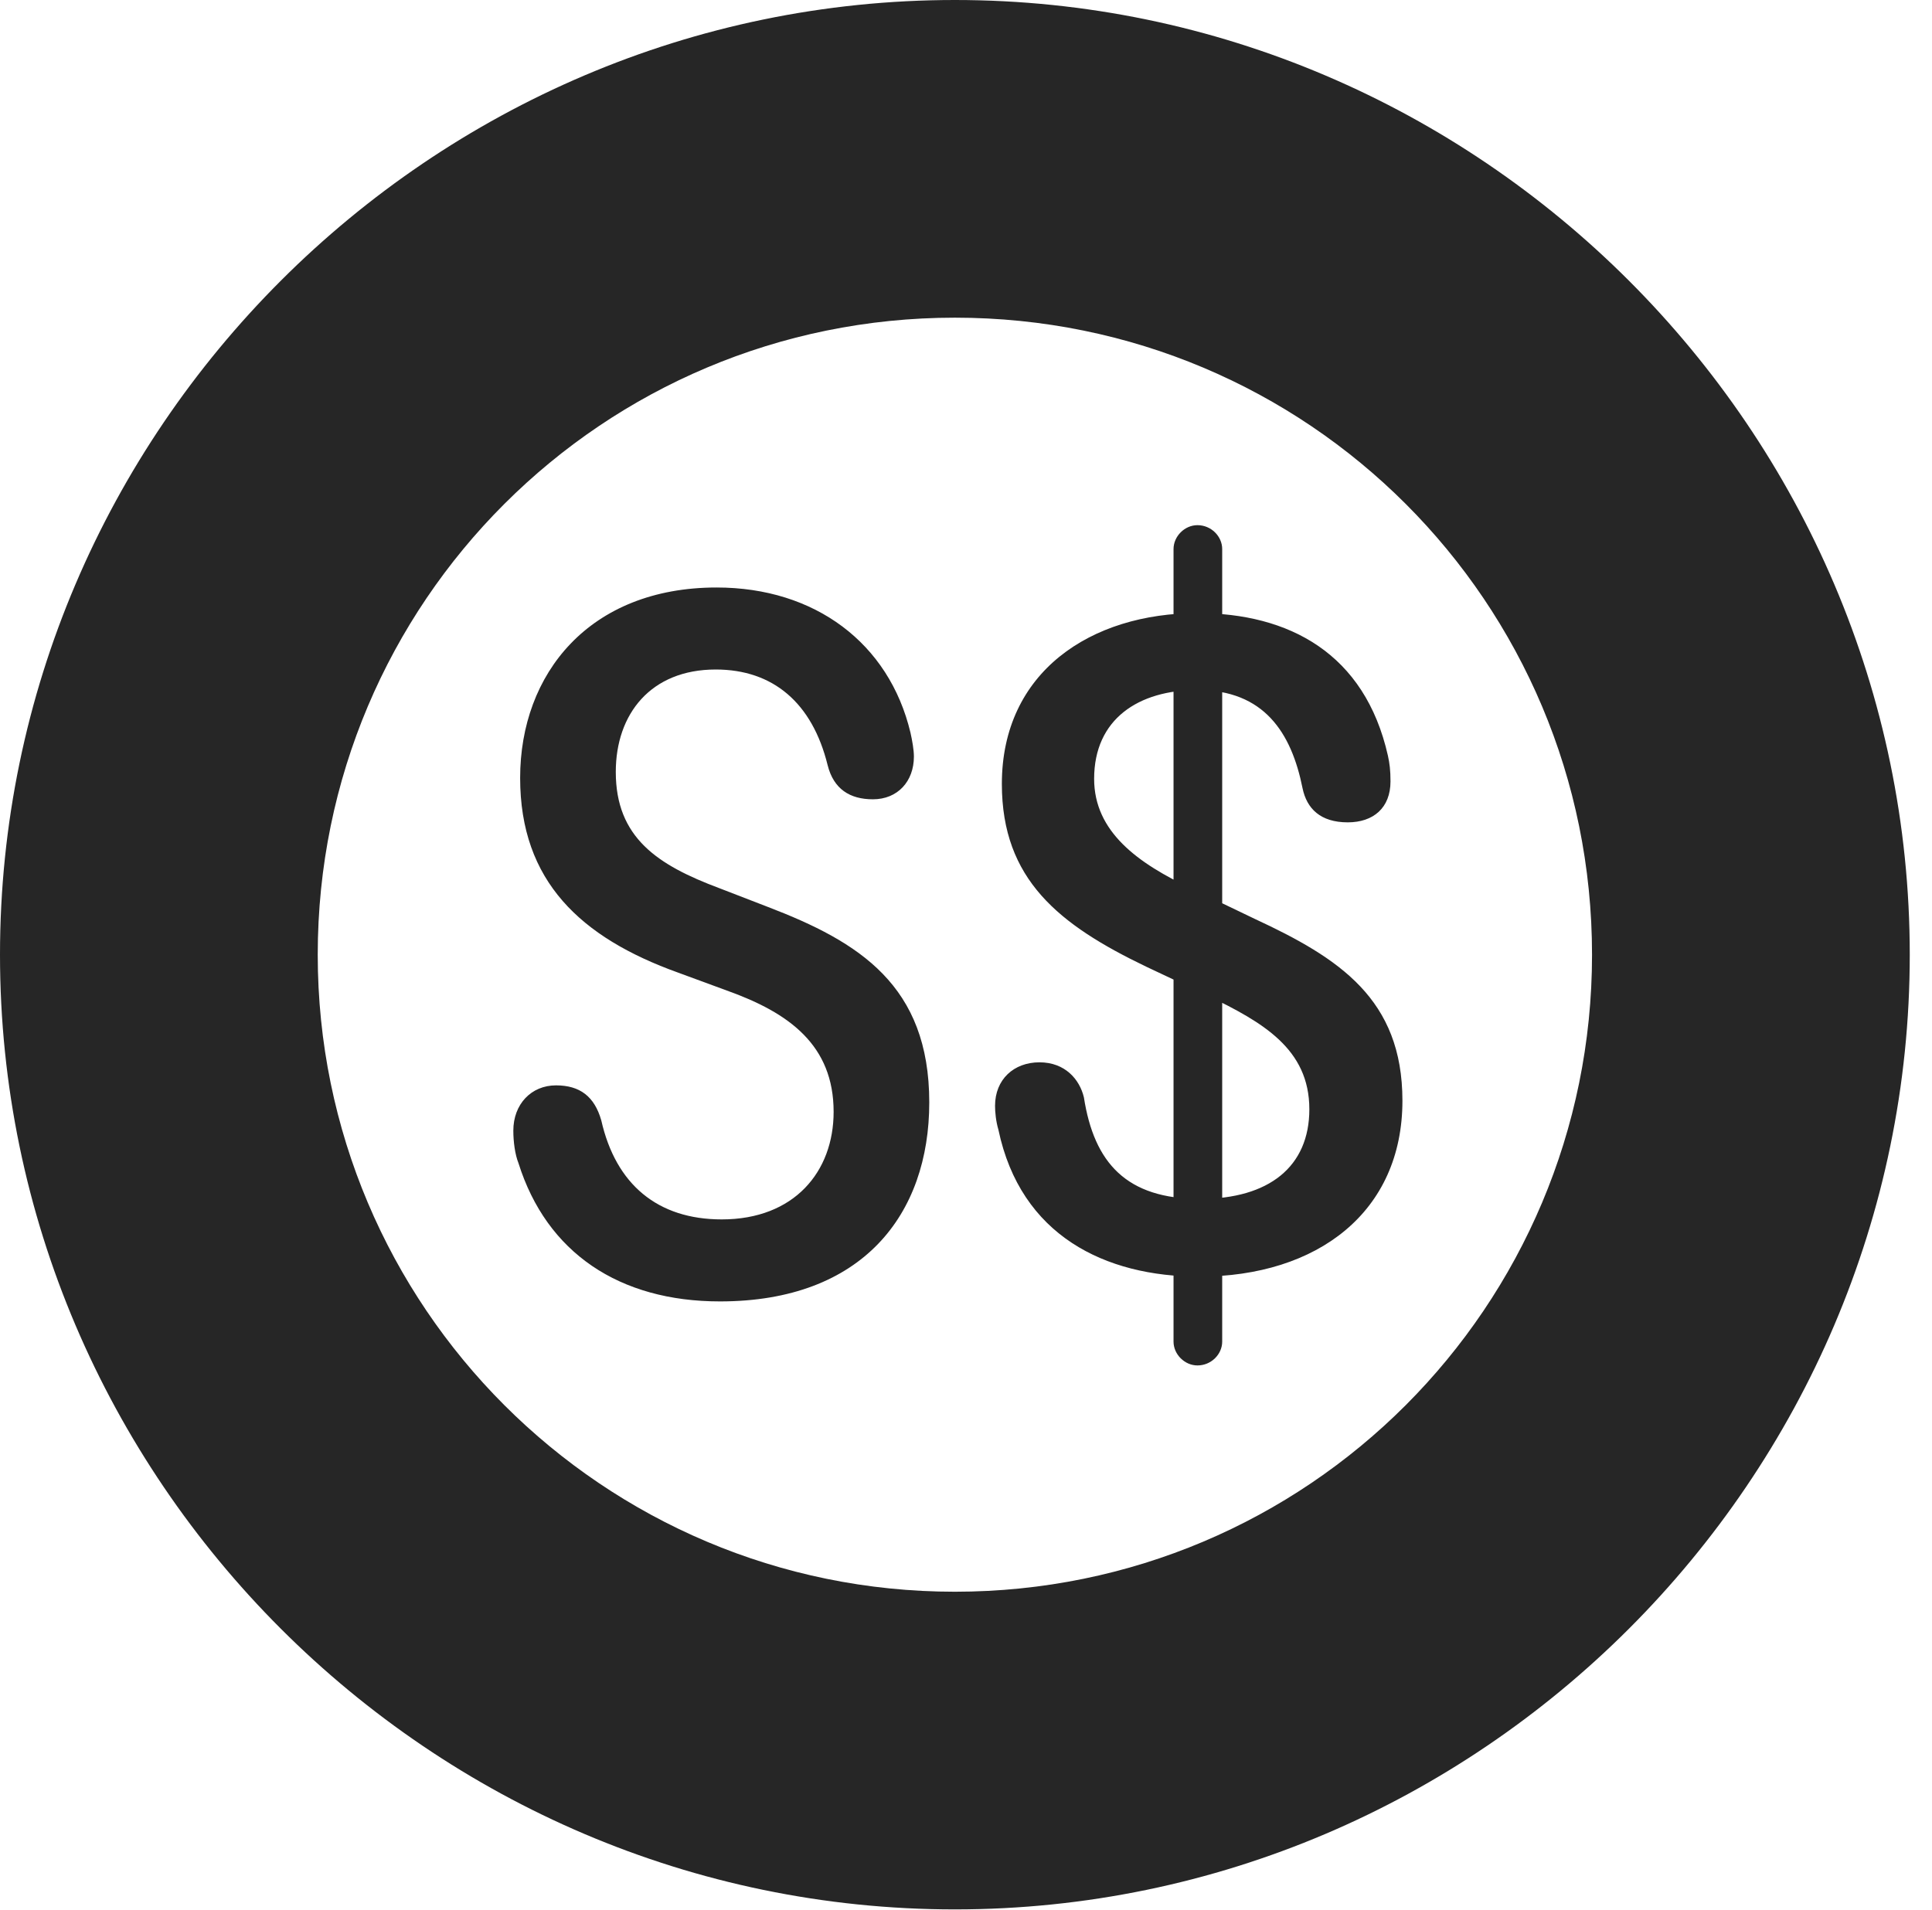 <?xml version="1.0" encoding="UTF-8"?>
<!--Generator: Apple Native CoreSVG 326-->
<!DOCTYPE svg
PUBLIC "-//W3C//DTD SVG 1.1//EN"
       "http://www.w3.org/Graphics/SVG/1.1/DTD/svg11.dtd">
<svg version="1.1" xmlns="http://www.w3.org/2000/svg" xmlns:xlink="http://www.w3.org/1999/xlink" viewBox="0 0 30.926 30.584">
 <g>
  <rect height="30.584" opacity="0" width="30.926" x="0" y="0"/>
  <path d="M15.285 30.57C23.68 30.57 30.57 23.68 30.57 15.285C30.57 6.891 23.68 0 15.285 0C6.891 0 0 6.891 0 15.285C0 23.68 6.891 30.57 15.285 30.57ZM15.285 25.484C9.652 25.484 5.086 20.918 5.086 15.285C5.086 9.639 9.652 5.086 15.285 5.086C20.932 5.086 25.484 9.639 25.484 15.285C25.484 20.918 20.932 25.484 15.285 25.484Z" fill="black" fill-opacity="0.85"/>
  <path d="M11.525 20.836C13.809 20.836 14.875 19.441 14.875 17.65C14.875 15.777 13.754 15.08 12.291 14.52L11.512 14.219C10.527 13.85 9.857 13.412 9.857 12.359C9.857 11.43 10.418 10.719 11.457 10.719C12.373 10.719 13.002 11.252 13.248 12.25C13.344 12.633 13.604 12.797 13.973 12.797C14.369 12.797 14.629 12.51 14.629 12.113C14.629 12.004 14.602 11.854 14.574 11.73C14.232 10.295 13.043 9.406 11.471 9.406C9.434 9.406 8.326 10.787 8.326 12.455C8.326 14.109 9.297 15.012 10.855 15.572L11.635 15.859C12.633 16.215 13.344 16.734 13.344 17.801C13.344 18.758 12.715 19.523 11.553 19.523C10.527 19.523 9.857 18.963 9.625 17.938C9.516 17.555 9.283 17.377 8.9 17.377C8.504 17.377 8.217 17.678 8.217 18.102C8.217 18.279 8.244 18.484 8.299 18.621C8.75 20.057 9.912 20.836 11.525 20.836ZM19.195 20.439C21.096 20.439 22.449 19.4 22.449 17.623C22.449 15.996 21.438 15.34 20.084 14.711L19.086 14.232C18.211 13.822 17.514 13.316 17.514 12.469C17.514 11.512 18.225 11.047 19.168 11.047C20.234 11.047 20.672 11.73 20.85 12.619C20.918 12.947 21.137 13.166 21.574 13.166C21.984 13.166 22.258 12.934 22.258 12.51C22.258 12.332 22.244 12.223 22.217 12.1C21.848 10.459 20.631 9.816 19.168 9.816C17.459 9.816 16.037 10.76 16.037 12.551C16.037 14.082 16.953 14.807 18.348 15.477L19.332 15.941C20.207 16.365 20.959 16.789 20.959 17.76C20.959 18.676 20.316 19.195 19.209 19.195C18.033 19.195 17.514 18.621 17.35 17.568C17.281 17.281 17.049 17.008 16.639 17.008C16.229 17.008 15.928 17.281 15.928 17.705C15.928 17.801 15.941 17.951 15.982 18.088C16.338 19.783 17.691 20.439 19.195 20.439ZM19.168 21.861C19.387 21.861 19.564 21.684 19.564 21.479L19.564 8.791C19.564 8.586 19.387 8.408 19.168 8.408C18.963 8.408 18.785 8.586 18.785 8.791L18.785 21.479C18.785 21.684 18.963 21.861 19.168 21.861Z" fill="black" fill-opacity="0.85"/>
 </g>
</svg>
